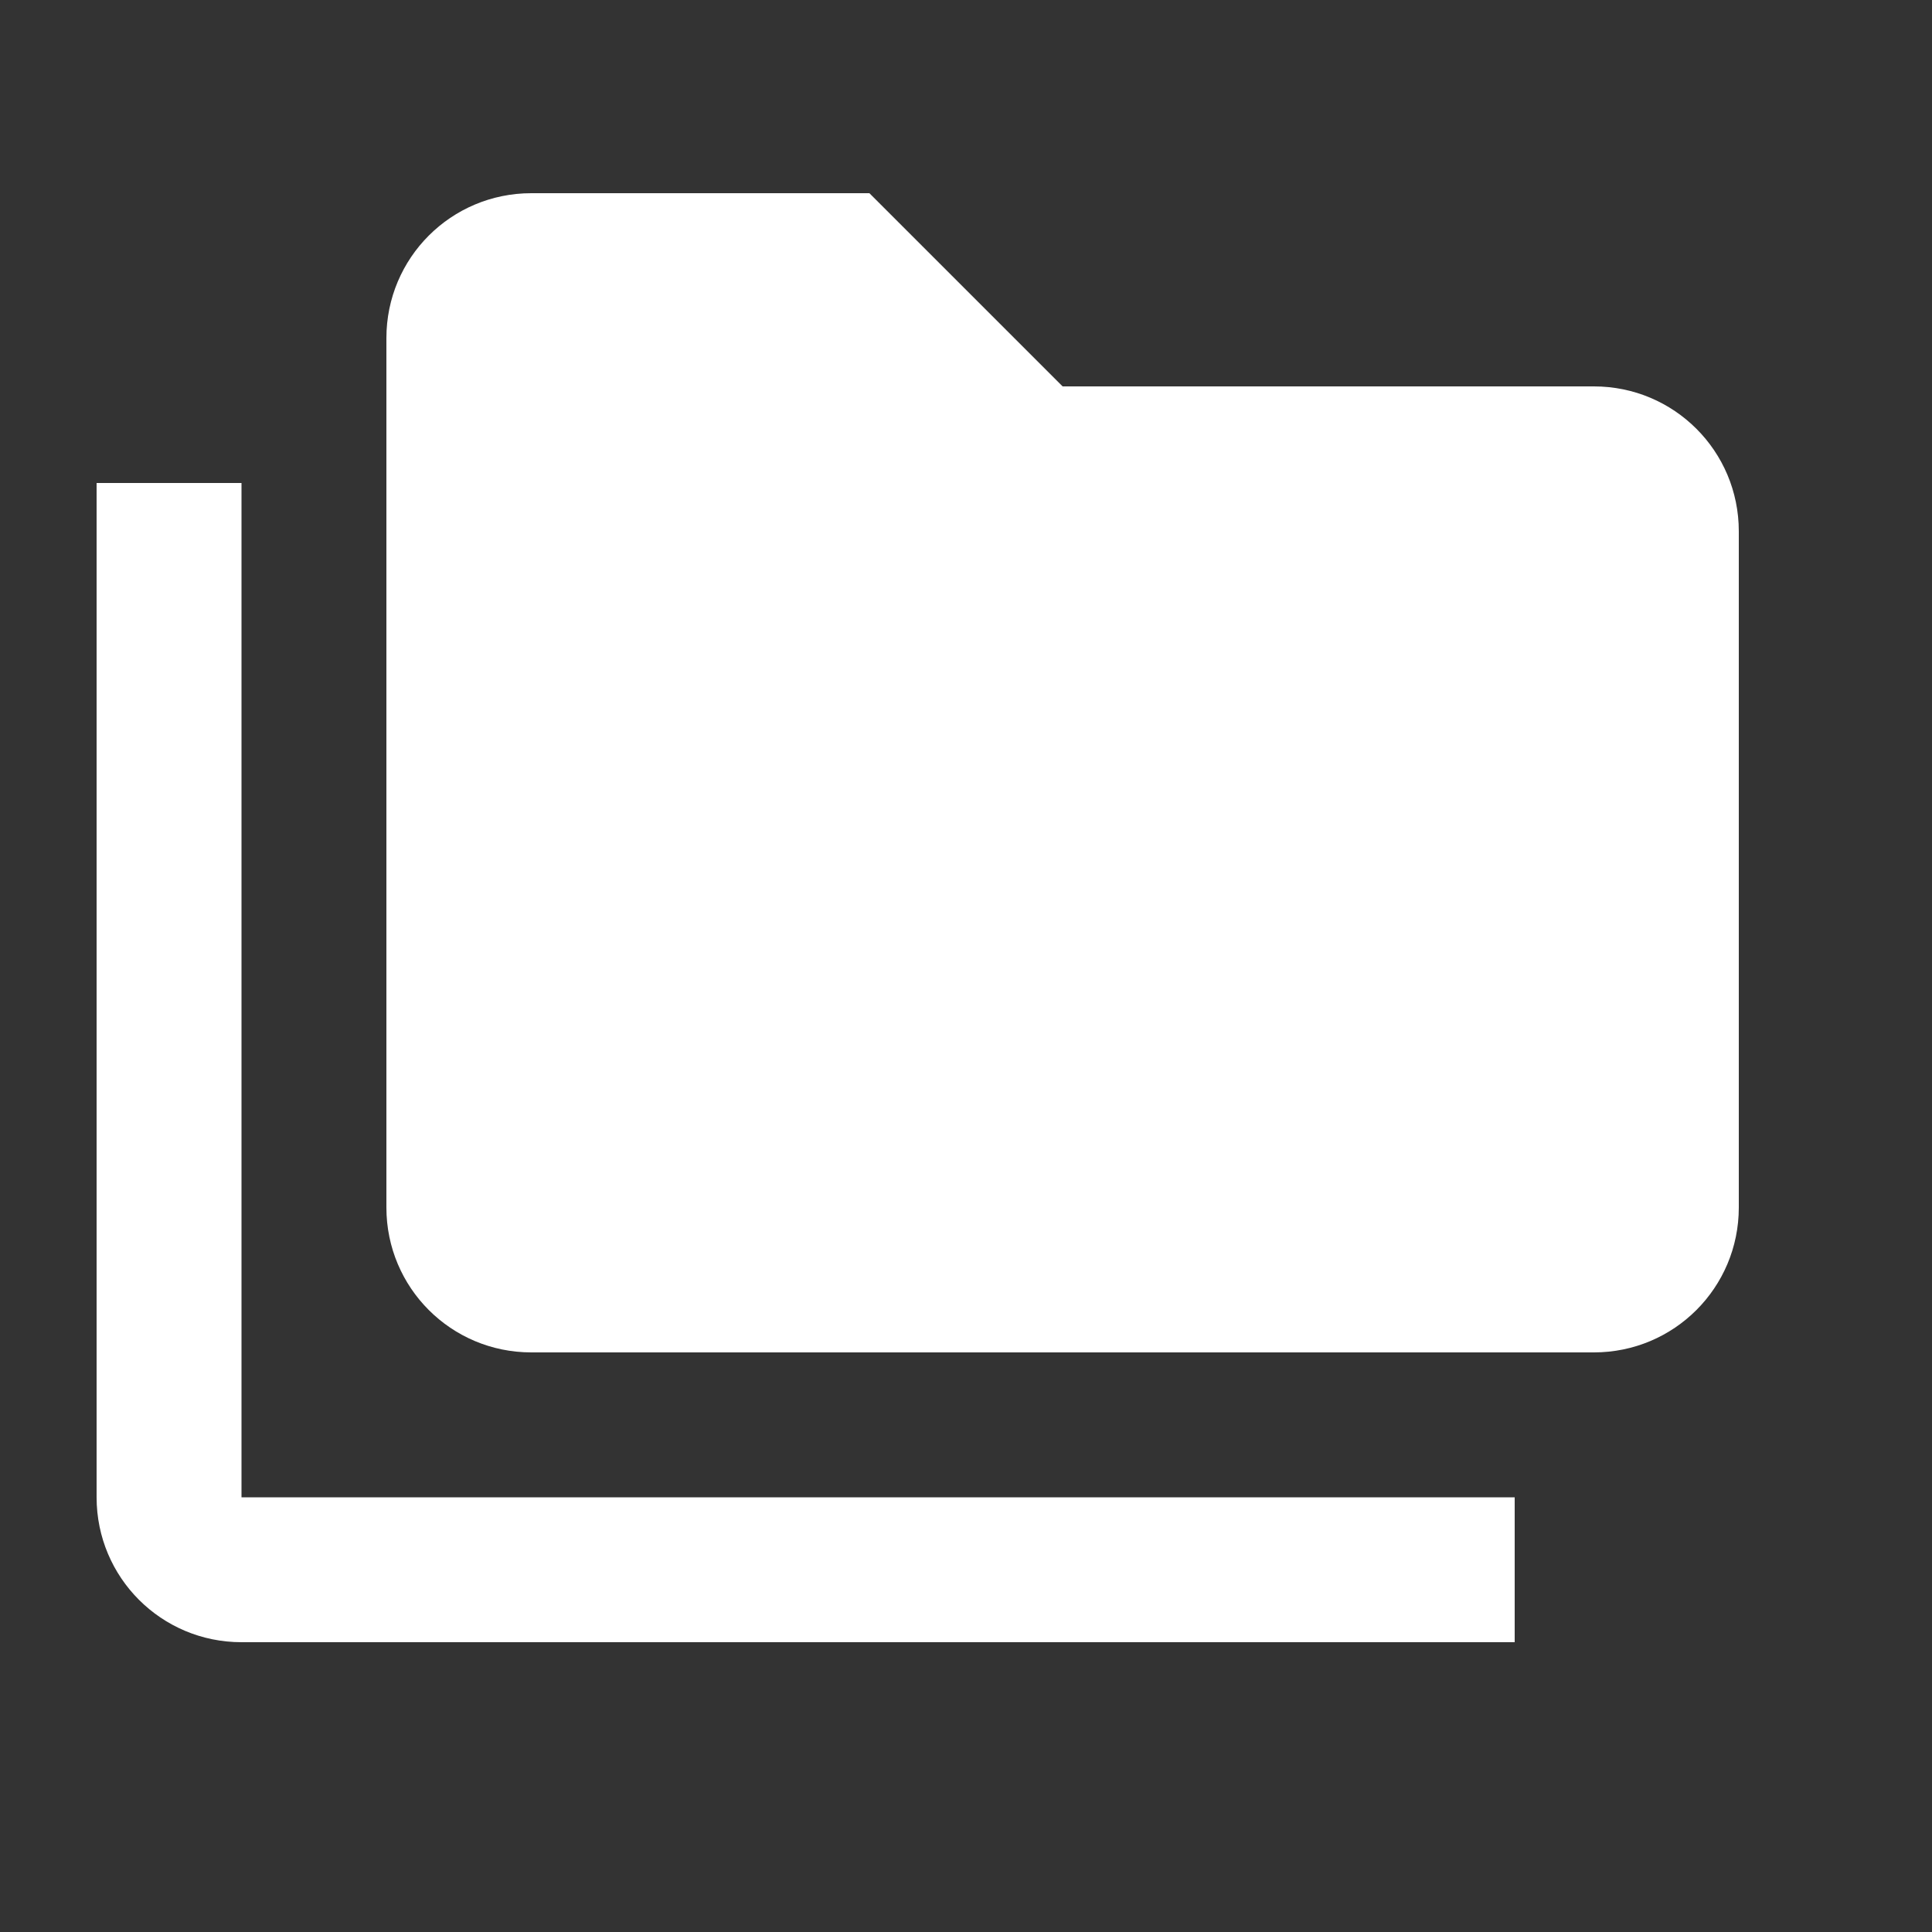 <svg xmlns="http://www.w3.org/2000/svg" enable-background="new 0 0 20 20" height="18px" viewBox="0 0 20 20" width="18px" fill="#FFFFFF"><rect x="0" y="0" width="20" height="20" fill="#333333" stroke="none"/><g><rect fill="none" height="20" width="20"/></g><g><g><path d="M2.5,5H1v10.5C1,16.33,1.67,17,2.5,17h13.18v-1.5H2.5V5z"/><path d="M16.5,4H11L9,2H5.5C4.67,2,4,2.67,4,3.5v9C4,13.33,4.67,14,5.5,14h11c0.83,0,1.5-0.67,1.5-1.5v-7C18,4.67,17.33,4,16.5,4z"/></g></g></svg>